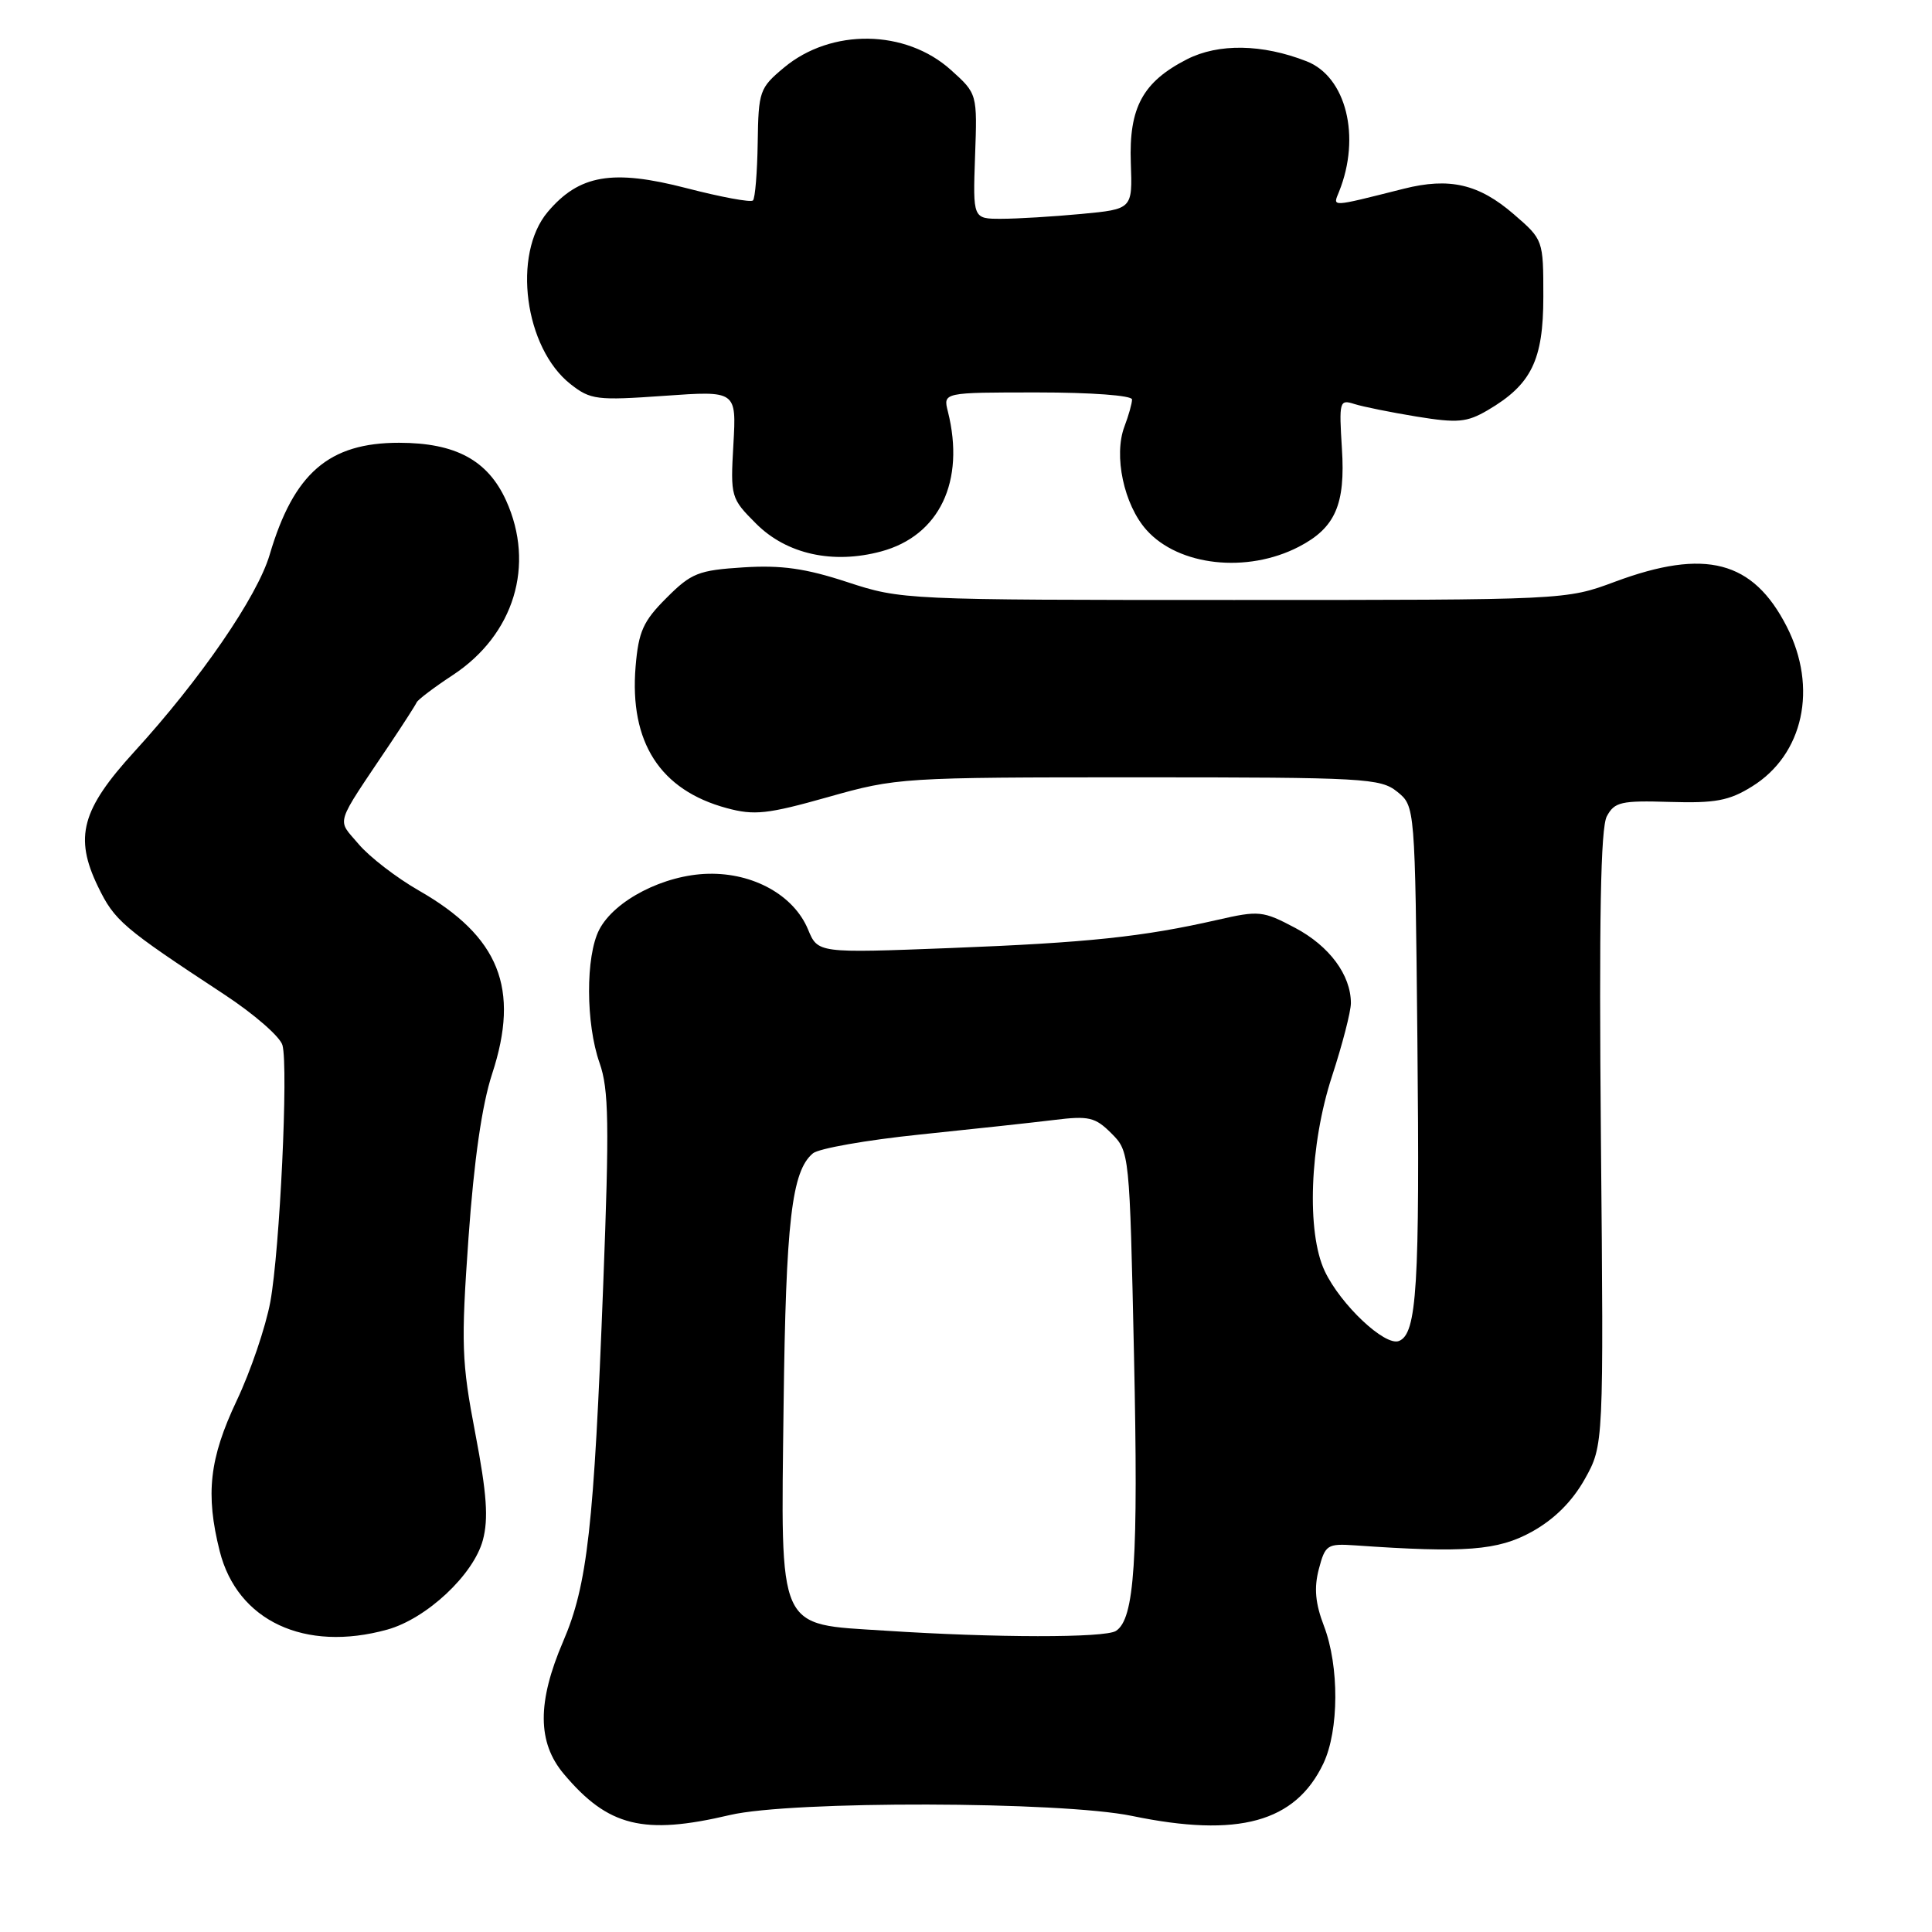 <?xml version="1.0" encoding="UTF-8" standalone="no"?>
<!DOCTYPE svg PUBLIC "-//W3C//DTD SVG 1.1//EN" "http://www.w3.org/Graphics/SVG/1.1/DTD/svg11.dtd" >
<svg xmlns="http://www.w3.org/2000/svg" xmlns:xlink="http://www.w3.org/1999/xlink" version="1.1" viewBox="0 0 256 256">
 <g >
 <path fill="currentColor"
d=" M 96.72 240.50 C 104.83 238.59 140.58 238.67 150.00 240.62 C 164.09 243.54 171.65 241.46 175.36 233.66 C 177.43 229.28 177.47 220.79 175.43 215.45 C 174.28 212.45 174.10 210.41 174.75 207.92 C 175.60 204.69 175.86 204.52 179.57 204.77 C 194.14 205.79 198.47 205.46 202.99 202.96 C 205.96 201.31 208.32 198.96 209.99 195.99 C 212.50 191.50 212.50 191.50 212.13 150.90 C 211.87 121.72 212.09 109.71 212.91 108.17 C 213.93 106.26 214.80 106.06 221.28 106.26 C 227.28 106.44 229.12 106.10 232.14 104.22 C 238.97 100.00 240.90 91.14 236.75 83.02 C 232.28 74.28 225.97 72.63 214.00 77.08 C 207.50 79.50 207.50 79.50 163.50 79.50 C 119.92 79.50 119.43 79.48 112.27 77.13 C 106.73 75.31 103.52 74.86 98.49 75.18 C 92.54 75.56 91.60 75.93 88.31 79.23 C 85.22 82.31 84.61 83.68 84.22 88.32 C 83.39 98.36 87.47 104.70 96.30 107.08 C 99.95 108.07 101.70 107.88 109.74 105.61 C 118.83 103.04 119.54 103.00 150.88 103.00 C 180.79 103.00 182.93 103.12 185.14 104.91 C 187.50 106.82 187.50 106.82 187.81 137.66 C 188.14 170.48 187.75 176.77 185.36 177.69 C 183.50 178.40 177.65 172.89 175.54 168.44 C 173.10 163.30 173.53 151.69 176.50 142.60 C 177.88 138.38 179.00 134.03 179.00 132.92 C 179.00 129.20 176.16 125.36 171.62 122.95 C 167.33 120.68 166.83 120.63 161.31 121.89 C 151.44 124.14 144.16 124.91 125.93 125.62 C 108.37 126.30 108.37 126.30 107.07 123.16 C 105.19 118.63 99.83 115.64 93.85 115.78 C 88.00 115.91 81.42 119.29 79.40 123.19 C 77.58 126.71 77.61 135.64 79.45 140.86 C 80.67 144.32 80.75 148.93 79.93 170.23 C 78.70 202.36 77.84 210.02 74.62 217.50 C 71.17 225.54 71.19 230.89 74.71 235.06 C 80.58 242.04 85.27 243.20 96.72 240.50 Z  M 51.32 215.93 C 56.53 214.48 62.74 208.67 63.98 204.08 C 64.74 201.24 64.51 197.94 62.98 189.94 C 61.16 180.43 61.08 178.12 62.08 164.00 C 62.81 153.73 63.86 146.41 65.21 142.29 C 68.92 130.97 66.17 124.11 55.50 118.00 C 52.53 116.30 48.94 113.53 47.52 111.85 C 44.62 108.40 44.21 109.71 51.71 98.52 C 53.48 95.88 55.05 93.43 55.21 93.07 C 55.37 92.71 57.52 91.08 60.00 89.45 C 68.13 84.10 70.94 74.87 67.06 66.32 C 64.63 60.98 60.37 58.68 52.89 58.67 C 43.58 58.66 38.92 62.69 35.73 73.51 C 34.10 79.04 26.56 90.02 17.81 99.59 C 10.80 107.27 9.81 110.91 12.98 117.47 C 15.18 122.01 16.22 122.90 29.70 131.76 C 33.66 134.36 37.14 137.39 37.43 138.50 C 38.22 141.47 37.08 165.59 35.82 172.50 C 35.21 175.80 33.21 181.70 31.36 185.60 C 27.74 193.26 27.21 197.97 29.11 205.53 C 31.44 214.78 40.39 218.96 51.32 215.93 Z  M 172.10 72.45 C 176.93 69.95 178.29 66.86 177.81 59.43 C 177.42 53.18 177.49 52.90 179.45 53.53 C 180.58 53.89 184.30 54.64 187.72 55.20 C 193.15 56.08 194.36 55.97 197.12 54.36 C 202.92 50.96 204.50 47.74 204.50 39.31 C 204.50 31.79 204.49 31.76 200.60 28.40 C 195.96 24.38 192.07 23.48 186.00 25.01 C 176.14 27.49 176.60 27.46 177.43 25.40 C 180.36 18.12 178.37 10.16 173.13 8.12 C 167.26 5.82 161.46 5.73 157.29 7.85 C 151.42 10.85 149.57 14.25 149.84 21.60 C 150.06 27.71 150.06 27.71 143.28 28.35 C 139.55 28.70 134.79 28.99 132.70 28.99 C 128.91 29.00 128.91 29.00 129.20 20.71 C 129.50 12.42 129.50 12.42 126.00 9.27 C 120.00 3.87 110.14 3.73 103.88 8.96 C 100.64 11.66 100.50 12.08 100.40 18.91 C 100.34 22.83 100.06 26.28 99.77 26.56 C 99.49 26.85 95.52 26.11 90.96 24.93 C 81.15 22.39 76.74 23.15 72.57 28.09 C 67.85 33.70 69.50 46.10 75.60 50.90 C 78.25 52.98 79.07 53.08 88.01 52.45 C 97.58 51.77 97.58 51.77 97.18 58.87 C 96.78 65.85 96.84 66.04 100.20 69.40 C 104.23 73.43 110.36 74.79 116.75 73.07 C 124.48 70.99 127.92 63.78 125.60 54.53 C 124.96 52.00 124.96 52.00 137.48 52.00 C 144.58 52.00 150.00 52.40 150.00 52.93 C 150.00 53.45 149.55 55.05 149.00 56.50 C 147.53 60.36 148.92 66.88 151.92 70.23 C 156.18 75.00 165.24 76.00 172.10 72.45 Z  M 117.26 216.07 C 102.84 215.14 103.47 216.53 103.83 186.24 C 104.13 161.83 104.90 155.16 107.72 152.82 C 108.49 152.18 114.83 151.06 121.81 150.34 C 128.79 149.62 136.83 148.75 139.68 148.40 C 144.27 147.83 145.12 148.03 147.26 150.17 C 149.66 152.57 149.68 152.74 150.26 179.54 C 150.85 206.78 150.34 214.54 147.86 216.11 C 146.38 217.04 131.93 217.03 117.26 216.07 Z "/>
</g>
</svg>